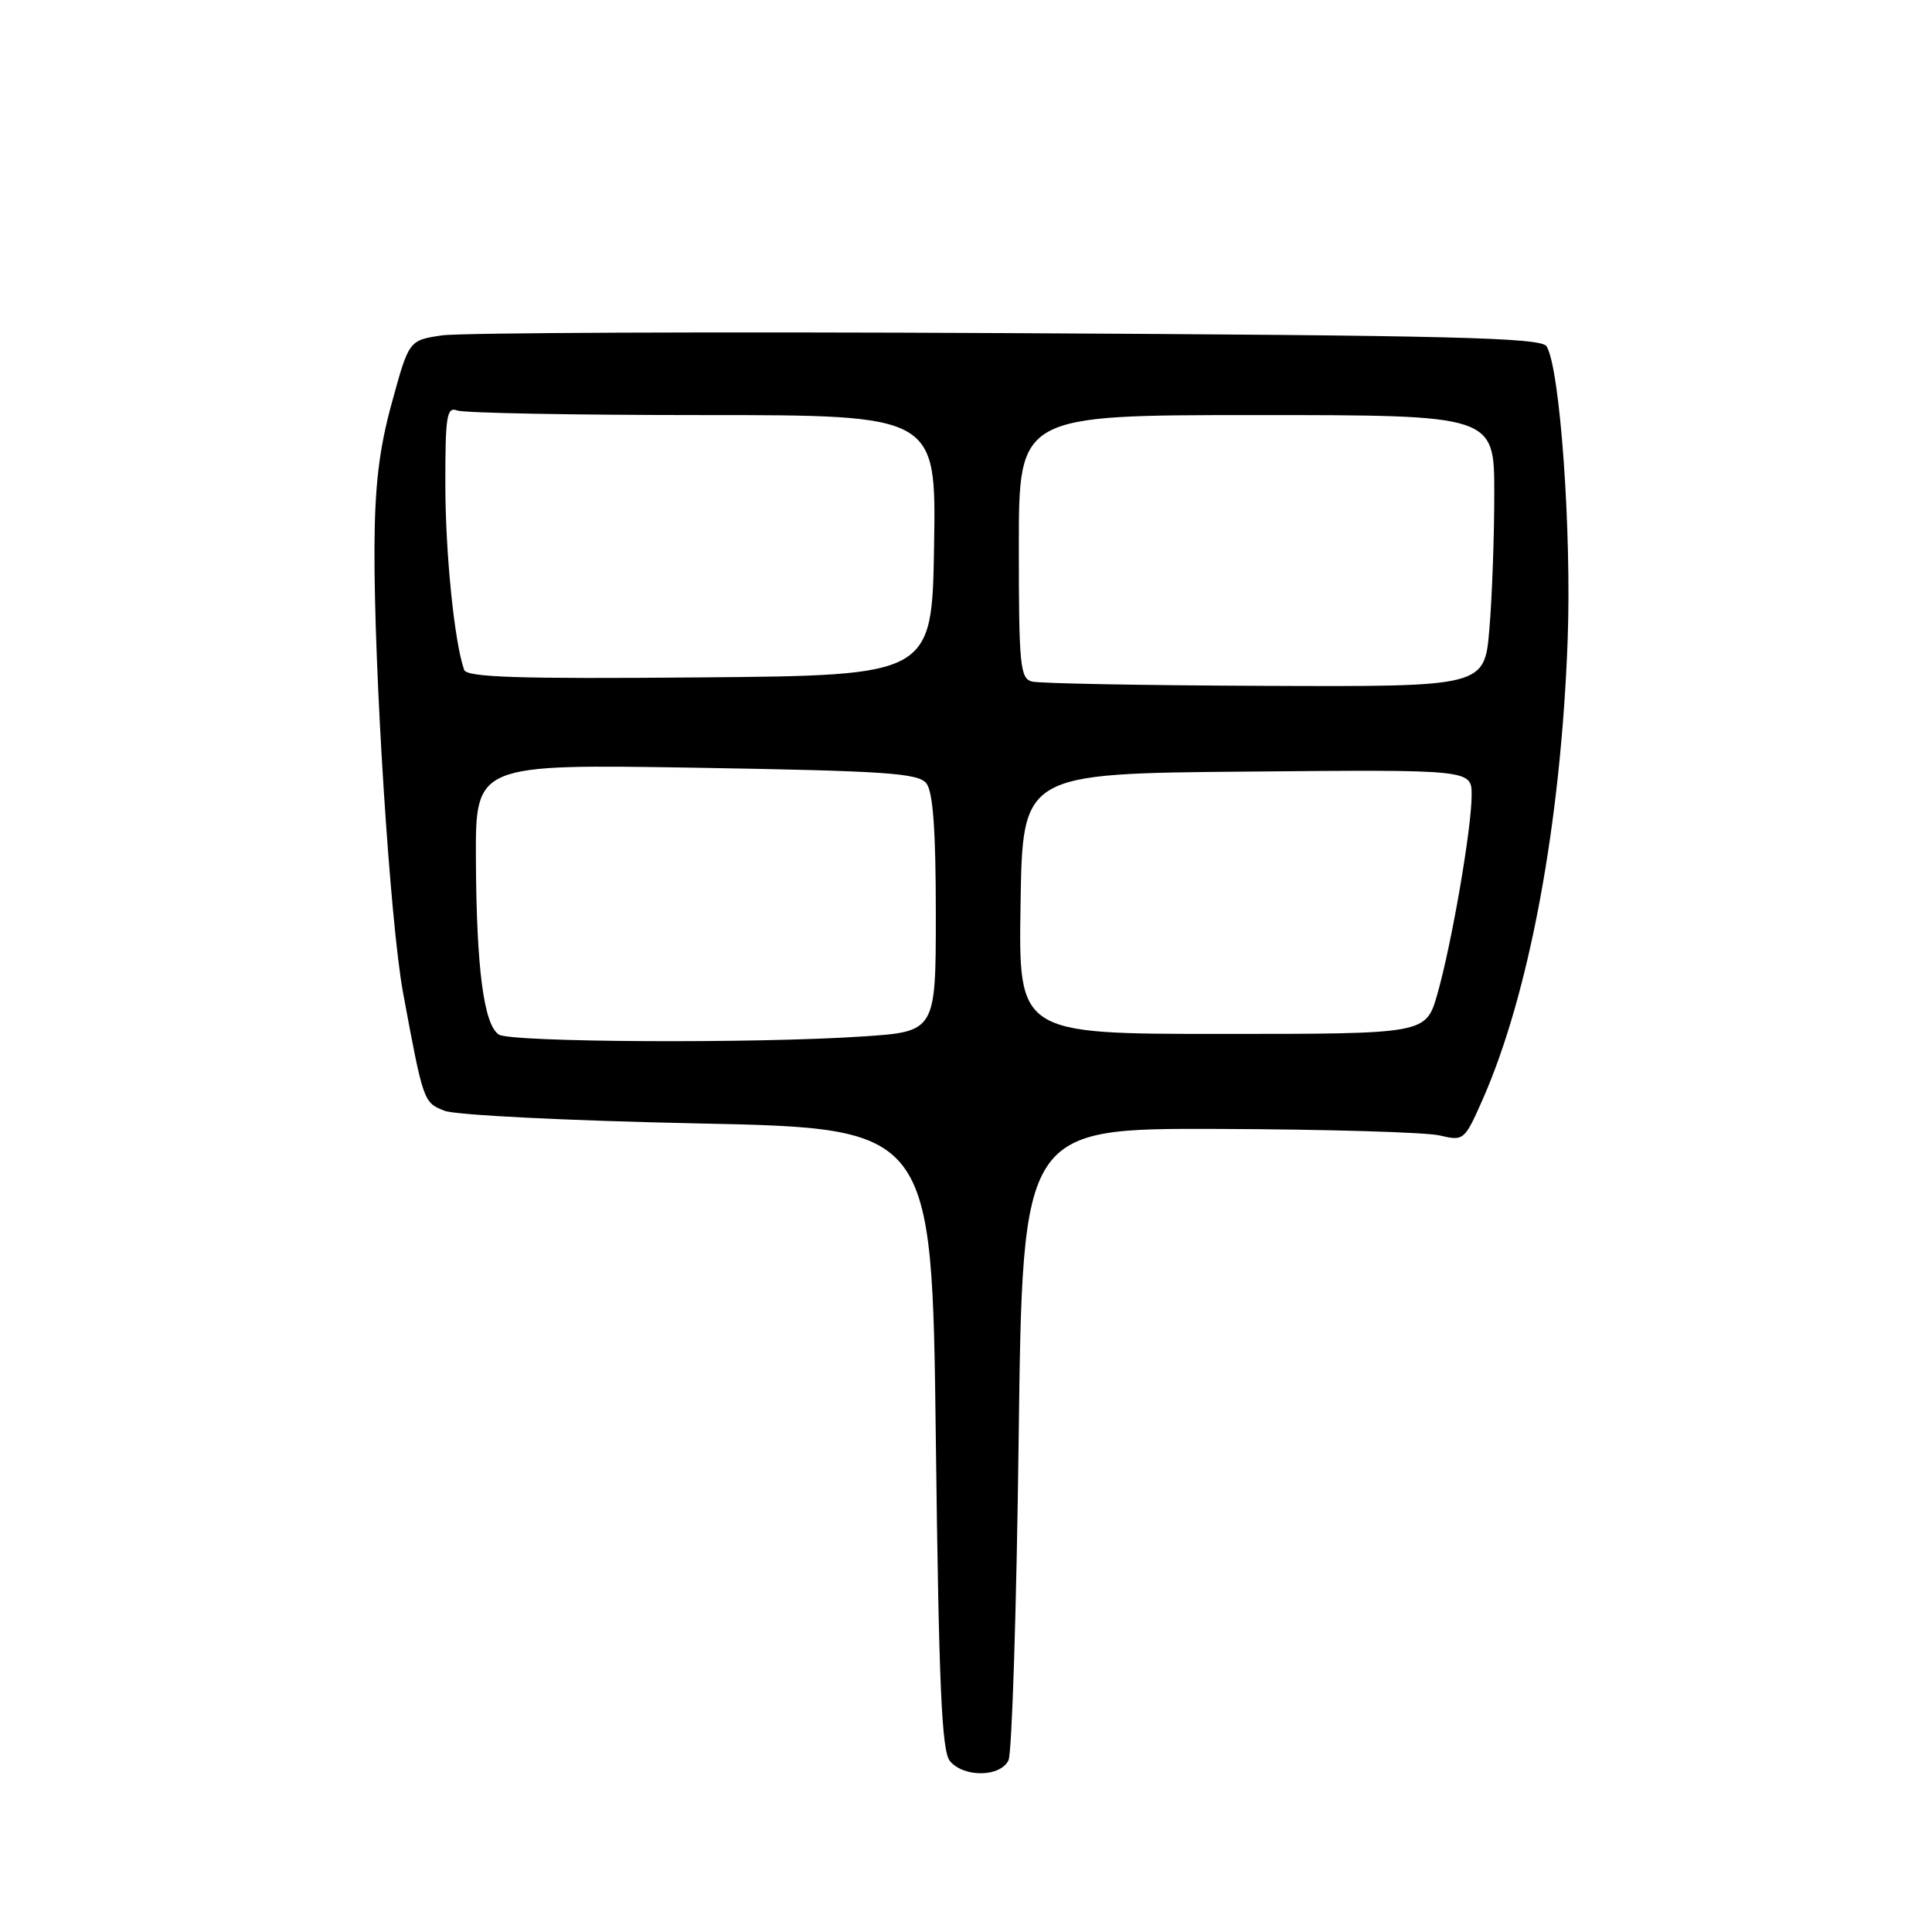 <?xml version="1.0" encoding="UTF-8" standalone="no"?>
<!DOCTYPE svg PUBLIC "-//W3C//DTD SVG 1.1//EN" "http://www.w3.org/Graphics/SVG/1.1/DTD/svg11.dtd" >
<svg xmlns="http://www.w3.org/2000/svg" xmlns:xlink="http://www.w3.org/1999/xlink" version="1.1" viewBox="0 0 256 256">
 <g >
 <path fill="currentColor"
d=" M 133.63 233.25 C 134.09 232.29 134.70 213.05 134.98 190.50 C 135.50 149.50 135.50 149.50 161.50 149.59 C 175.80 149.64 188.96 150.03 190.75 150.45 C 193.95 151.21 194.05 151.13 196.44 145.73 C 202.63 131.73 206.83 109.09 207.72 84.87 C 208.26 70.42 206.71 48.76 204.93 45.89 C 204.22 44.73 192.40 44.44 133.50 44.14 C 94.69 43.94 60.97 44.08 58.56 44.44 C 54.19 45.09 54.19 45.09 51.94 53.30 C 50.25 59.41 49.66 64.30 49.62 72.50 C 49.54 88.64 51.70 122.28 53.40 131.50 C 56.09 146.02 56.12 146.09 58.89 147.18 C 60.34 147.76 75.31 148.50 92.50 148.86 C 123.50 149.50 123.50 149.50 124.00 190.60 C 124.40 223.40 124.78 232.03 125.87 233.35 C 127.70 235.55 132.55 235.49 133.63 233.25 Z  M 66.11 137.09 C 64.11 135.82 63.13 128.35 63.06 113.88 C 63.00 101.25 63.00 101.25 92.25 101.73 C 117.37 102.15 121.68 102.44 122.75 103.80 C 123.63 104.91 124.00 110.03 124.00 121.04 C 124.00 136.70 124.00 136.70 114.25 137.34 C 100.02 138.29 67.73 138.11 66.11 137.09 Z  M 135.23 119.75 C 135.50 102.50 135.50 102.50 165.25 102.24 C 195.00 101.97 195.00 101.97 195.00 105.35 C 195.00 109.76 192.36 125.06 190.45 131.75 C 188.94 137.00 188.94 137.00 161.95 137.00 C 134.95 137.00 134.95 137.00 135.23 119.75 Z  M 136.75 90.31 C 135.17 89.90 135.00 88.18 135.00 72.43 C 135.00 55.00 135.00 55.00 166.50 55.00 C 198.00 55.00 198.00 55.00 198.00 65.35 C 198.00 71.04 197.71 79.14 197.35 83.35 C 196.71 91.00 196.71 91.00 167.60 90.88 C 151.60 90.82 137.71 90.56 136.75 90.31 Z  M 61.50 88.76 C 60.21 85.11 59.01 73.29 59.01 64.14 C 59.00 55.11 59.20 53.86 60.58 54.39 C 61.45 54.73 76.09 55.00 93.11 55.00 C 124.05 55.00 124.05 55.00 123.77 72.25 C 123.50 89.50 123.50 89.50 92.72 89.76 C 68.63 89.97 61.85 89.75 61.50 88.76 Z "/>
</g>
</svg>